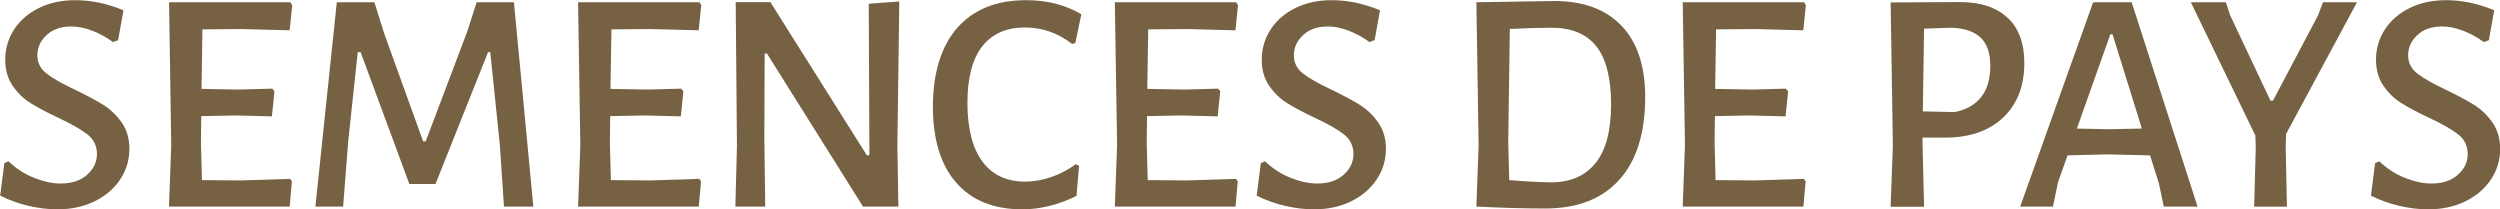 <?xml version="1.0" encoding="UTF-8"?><svg xmlns="http://www.w3.org/2000/svg" viewBox="0 0 301.21 25.2"><defs><style>.d{fill:#766143;}</style></defs><g id="a"/><g id="b"><g id="c"><g><path class="d" d="M14.88,1.23l-.65,3.61-.61,.23c-.82-.59-1.66-1.05-2.53-1.38-.87-.33-1.7-.5-2.49-.5-1.25,0-2.25,.34-2.99,1.04-.74,.69-1.11,1.5-1.11,2.42s.37,1.63,1.11,2.21c.74,.58,1.9,1.23,3.49,1.98,1.38,.67,2.5,1.27,3.36,1.8,.86,.54,1.59,1.25,2.21,2.13s.92,1.94,.92,3.16c0,1.33-.36,2.55-1.09,3.66-.73,1.11-1.75,1.99-3.07,2.65-1.32,.65-2.82,.98-4.51,.98-1.13,0-2.29-.14-3.49-.42-1.2-.28-2.34-.69-3.41-1.23l.5-3.91,.5-.23c.95,.9,1.99,1.57,3.13,2.01,1.14,.45,2.19,.67,3.16,.67,1.33,0,2.39-.35,3.18-1.05,.79-.7,1.19-1.54,1.19-2.51s-.38-1.76-1.15-2.36c-.77-.6-1.94-1.27-3.53-2.01-1.36-.64-2.45-1.22-3.3-1.75-.84-.52-1.57-1.22-2.17-2.09-.6-.87-.9-1.92-.9-3.15,0-1.33,.36-2.54,1.07-3.64,.72-1.1,1.71-1.96,2.99-2.59,1.28-.63,2.74-.94,4.37-.94,1.94,0,3.89,.41,5.83,1.23Z"/><path class="d" d="M34.94,21.52l.23,.34-.27,3.03h-14.54l.27-7.4L20.37,.27h14.61l.23,.35-.31,3.03-5.83-.15-4.68,.04-.11,7.17,4.45,.08,4.07-.11,.27,.31-.31,3.03-4.33-.11-4.18,.08-.04,3.18,.12,4.53,4.68,.04,5.95-.19Z"/><path class="d" d="M64.25,24.89h-3.53l-.5-7.48-1.15-11.12h-.27l-6.33,15.88h-3.15l-5.87-15.88h-.35l-1.15,10.78-.61,7.82h-3.34L40.58,.27h4.53l1.15,3.68,4.72,13.08h.31l4.99-13.19,1.15-3.57h4.49l2.34,24.62Z"/><path class="d" d="M84.23,21.52l.23,.34-.27,3.03h-14.54l.27-7.4-.27-17.22h14.61l.23,.35-.31,3.03-5.83-.15-4.68,.04-.12,7.17,4.45,.08,4.07-.11,.27,.31-.31,3.03-4.33-.11-4.18,.08-.04,3.18,.12,4.53,4.68,.04,5.95-.19Z"/><path class="d" d="M108.12,17.53l.12,7.36h-4.26l-11.58-18.45h-.27l-.04,10.2,.11,8.25h-3.6l.19-7.29-.15-17.34h4.18l11.62,18.45h.31l-.08-18.26,3.68-.27-.23,17.34Z"/><path class="d" d="M130.29,1.69l-.73,3.49-.38,.12c-1.71-1.33-3.61-1.99-5.68-1.99-2.25,0-3.97,.76-5.16,2.28-1.19,1.52-1.78,3.79-1.78,6.81s.6,5.45,1.8,7.06c1.2,1.61,2.91,2.42,5.14,2.42,1.07,0,2.14-.19,3.2-.56,1.06-.37,2.04-.89,2.93-1.55l.38,.23-.31,3.61c-2.2,1.07-4.37,1.61-6.52,1.61-3.45,0-6.11-1.07-7.98-3.22-1.87-2.15-2.8-5.2-2.8-9.17s.98-7.25,2.93-9.47c1.96-2.22,4.72-3.34,8.3-3.34,2.51,0,4.72,.56,6.64,1.69Z"/><path class="d" d="M148.9,21.52l.23,.34-.27,3.03h-14.54l.27-7.4-.27-17.22h14.61l.23,.35-.31,3.03-5.83-.15-4.68,.04-.11,7.17,4.45,.08,4.07-.11,.27,.31-.31,3.03-4.33-.11-4.18,.08-.04,3.18,.12,4.53,4.68,.04,5.95-.19Z"/><path class="d" d="M166.27,1.23l-.65,3.61-.61,.23c-.82-.59-1.66-1.05-2.53-1.38-.87-.33-1.7-.5-2.49-.5-1.25,0-2.25,.34-2.99,1.04-.74,.69-1.11,1.5-1.11,2.42s.37,1.63,1.11,2.21c.74,.58,1.9,1.23,3.49,1.98,1.38,.67,2.5,1.27,3.36,1.8,.86,.54,1.59,1.25,2.21,2.13s.92,1.94,.92,3.16c0,1.33-.36,2.55-1.09,3.66-.73,1.11-1.75,1.99-3.07,2.65s-2.82,.98-4.51,.98c-1.13,0-2.29-.14-3.49-.42-1.2-.28-2.34-.69-3.41-1.23l.5-3.91,.5-.23c.95,.9,1.99,1.57,3.13,2.01,1.14,.45,2.19,.67,3.16,.67,1.33,0,2.39-.35,3.18-1.05,.79-.7,1.19-1.54,1.19-2.51s-.38-1.76-1.15-2.36c-.77-.6-1.94-1.27-3.53-2.01-1.36-.64-2.45-1.22-3.3-1.75-.84-.52-1.57-1.22-2.17-2.09-.6-.87-.9-1.92-.9-3.15,0-1.33,.36-2.54,1.07-3.64,.72-1.1,1.71-1.96,2.99-2.59,1.28-.63,2.74-.94,4.37-.94,1.94,0,3.89,.41,5.83,1.23Z"/><path class="d" d="M195.38,3.11c1.89,1.99,2.84,4.86,2.84,8.59,0,4.32-1.04,7.64-3.11,9.95-2.07,2.31-5.05,3.47-8.94,3.47-1.1,0-2.42-.02-3.95-.06-1.53-.04-2.97-.1-4.3-.17h-.04l.27-7.4-.27-17.22h.04l9.32-.15c3.53,0,6.24,1,8.13,2.99Zm-3.13,16.53c1.24-1.56,1.86-3.91,1.86-7.06s-.59-5.5-1.78-7c-1.19-1.5-2.99-2.24-5.39-2.24-1.41,0-3.08,.05-5.03,.15l-.19,13.65,.12,4.56c.92,.08,1.84,.14,2.76,.19,.92,.05,1.68,.08,2.26,.08,2.35,0,4.15-.78,5.39-2.34Z"/><path class="d" d="M217.32,21.52l.23,.34-.27,3.03h-14.54l.27-7.4-.27-17.22h14.61l.23,.35-.31,3.03-5.83-.15-4.68,.04-.11,7.17,4.45,.08,4.07-.11,.27,.31-.31,3.03-4.33-.11-4.18,.08-.04,3.18,.12,4.53,4.68,.04,5.95-.19Z"/><path class="d" d="M241.89,2.13c1.34,1.27,2.01,3.09,2.01,5.47,0,2.76-.85,4.95-2.55,6.56-1.7,1.61-4.03,2.42-7,2.42h-2.72v.58l.19,7.75h-4.03l.27-7.4-.27-17.22,8.36-.04c2.48,0,4.39,.63,5.73,1.9Zm-3.18,9.55c.73-.93,1.09-2.18,1.09-3.74s-.39-2.67-1.17-3.41-1.96-1.14-3.55-1.19l-3.26,.11-.15,9.97,3.84,.08c1.41-.28,2.47-.89,3.2-1.82Z"/><path class="d" d="M264.77,24.89h-4.07l-.58-2.76-1.07-3.41-5.22-.12-4.72,.12-1.15,3.22-.61,2.95h-3.95L252.19,.27h4.64l7.94,24.62Zm-6.71-9.4l-3.53-11.35h-.27l-4.03,11.35,3.87,.08,3.95-.08Z"/><path class="d" d="M275.39,17.84l.15,7.06h-3.95l.19-7.06-.04-1.5L263.96,.27h4.22l.5,1.53,4.87,10.32h.31l5.41-10.24,.61-1.61h4.1l-8.55,15.88-.04,1.69Z"/><path class="d" d="M300.52,1.23l-.65,3.61-.61,.23c-.82-.59-1.66-1.05-2.53-1.38-.87-.33-1.7-.5-2.49-.5-1.25,0-2.25,.34-2.99,1.04-.74,.69-1.11,1.5-1.11,2.42s.37,1.63,1.11,2.21c.74,.58,1.9,1.23,3.49,1.98,1.38,.67,2.5,1.27,3.36,1.8,.86,.54,1.59,1.25,2.21,2.13,.61,.88,.92,1.94,.92,3.16,0,1.33-.36,2.55-1.09,3.66-.73,1.11-1.75,1.99-3.07,2.65-1.32,.65-2.82,.98-4.51,.98-1.13,0-2.29-.14-3.49-.42-1.2-.28-2.34-.69-3.41-1.23l.5-3.91,.5-.23c.95,.9,1.99,1.57,3.13,2.01,1.14,.45,2.19,.67,3.16,.67,1.33,0,2.39-.35,3.18-1.05,.79-.7,1.19-1.54,1.19-2.51s-.38-1.76-1.15-2.36c-.77-.6-1.94-1.27-3.53-2.01-1.36-.64-2.45-1.22-3.3-1.75-.84-.52-1.57-1.22-2.17-2.09-.6-.87-.9-1.92-.9-3.15,0-1.33,.36-2.54,1.07-3.64,.72-1.1,1.71-1.96,2.99-2.59,1.28-.63,2.74-.94,4.37-.94,1.94,0,3.89,.41,5.83,1.23Z"/></g></g></g></svg>